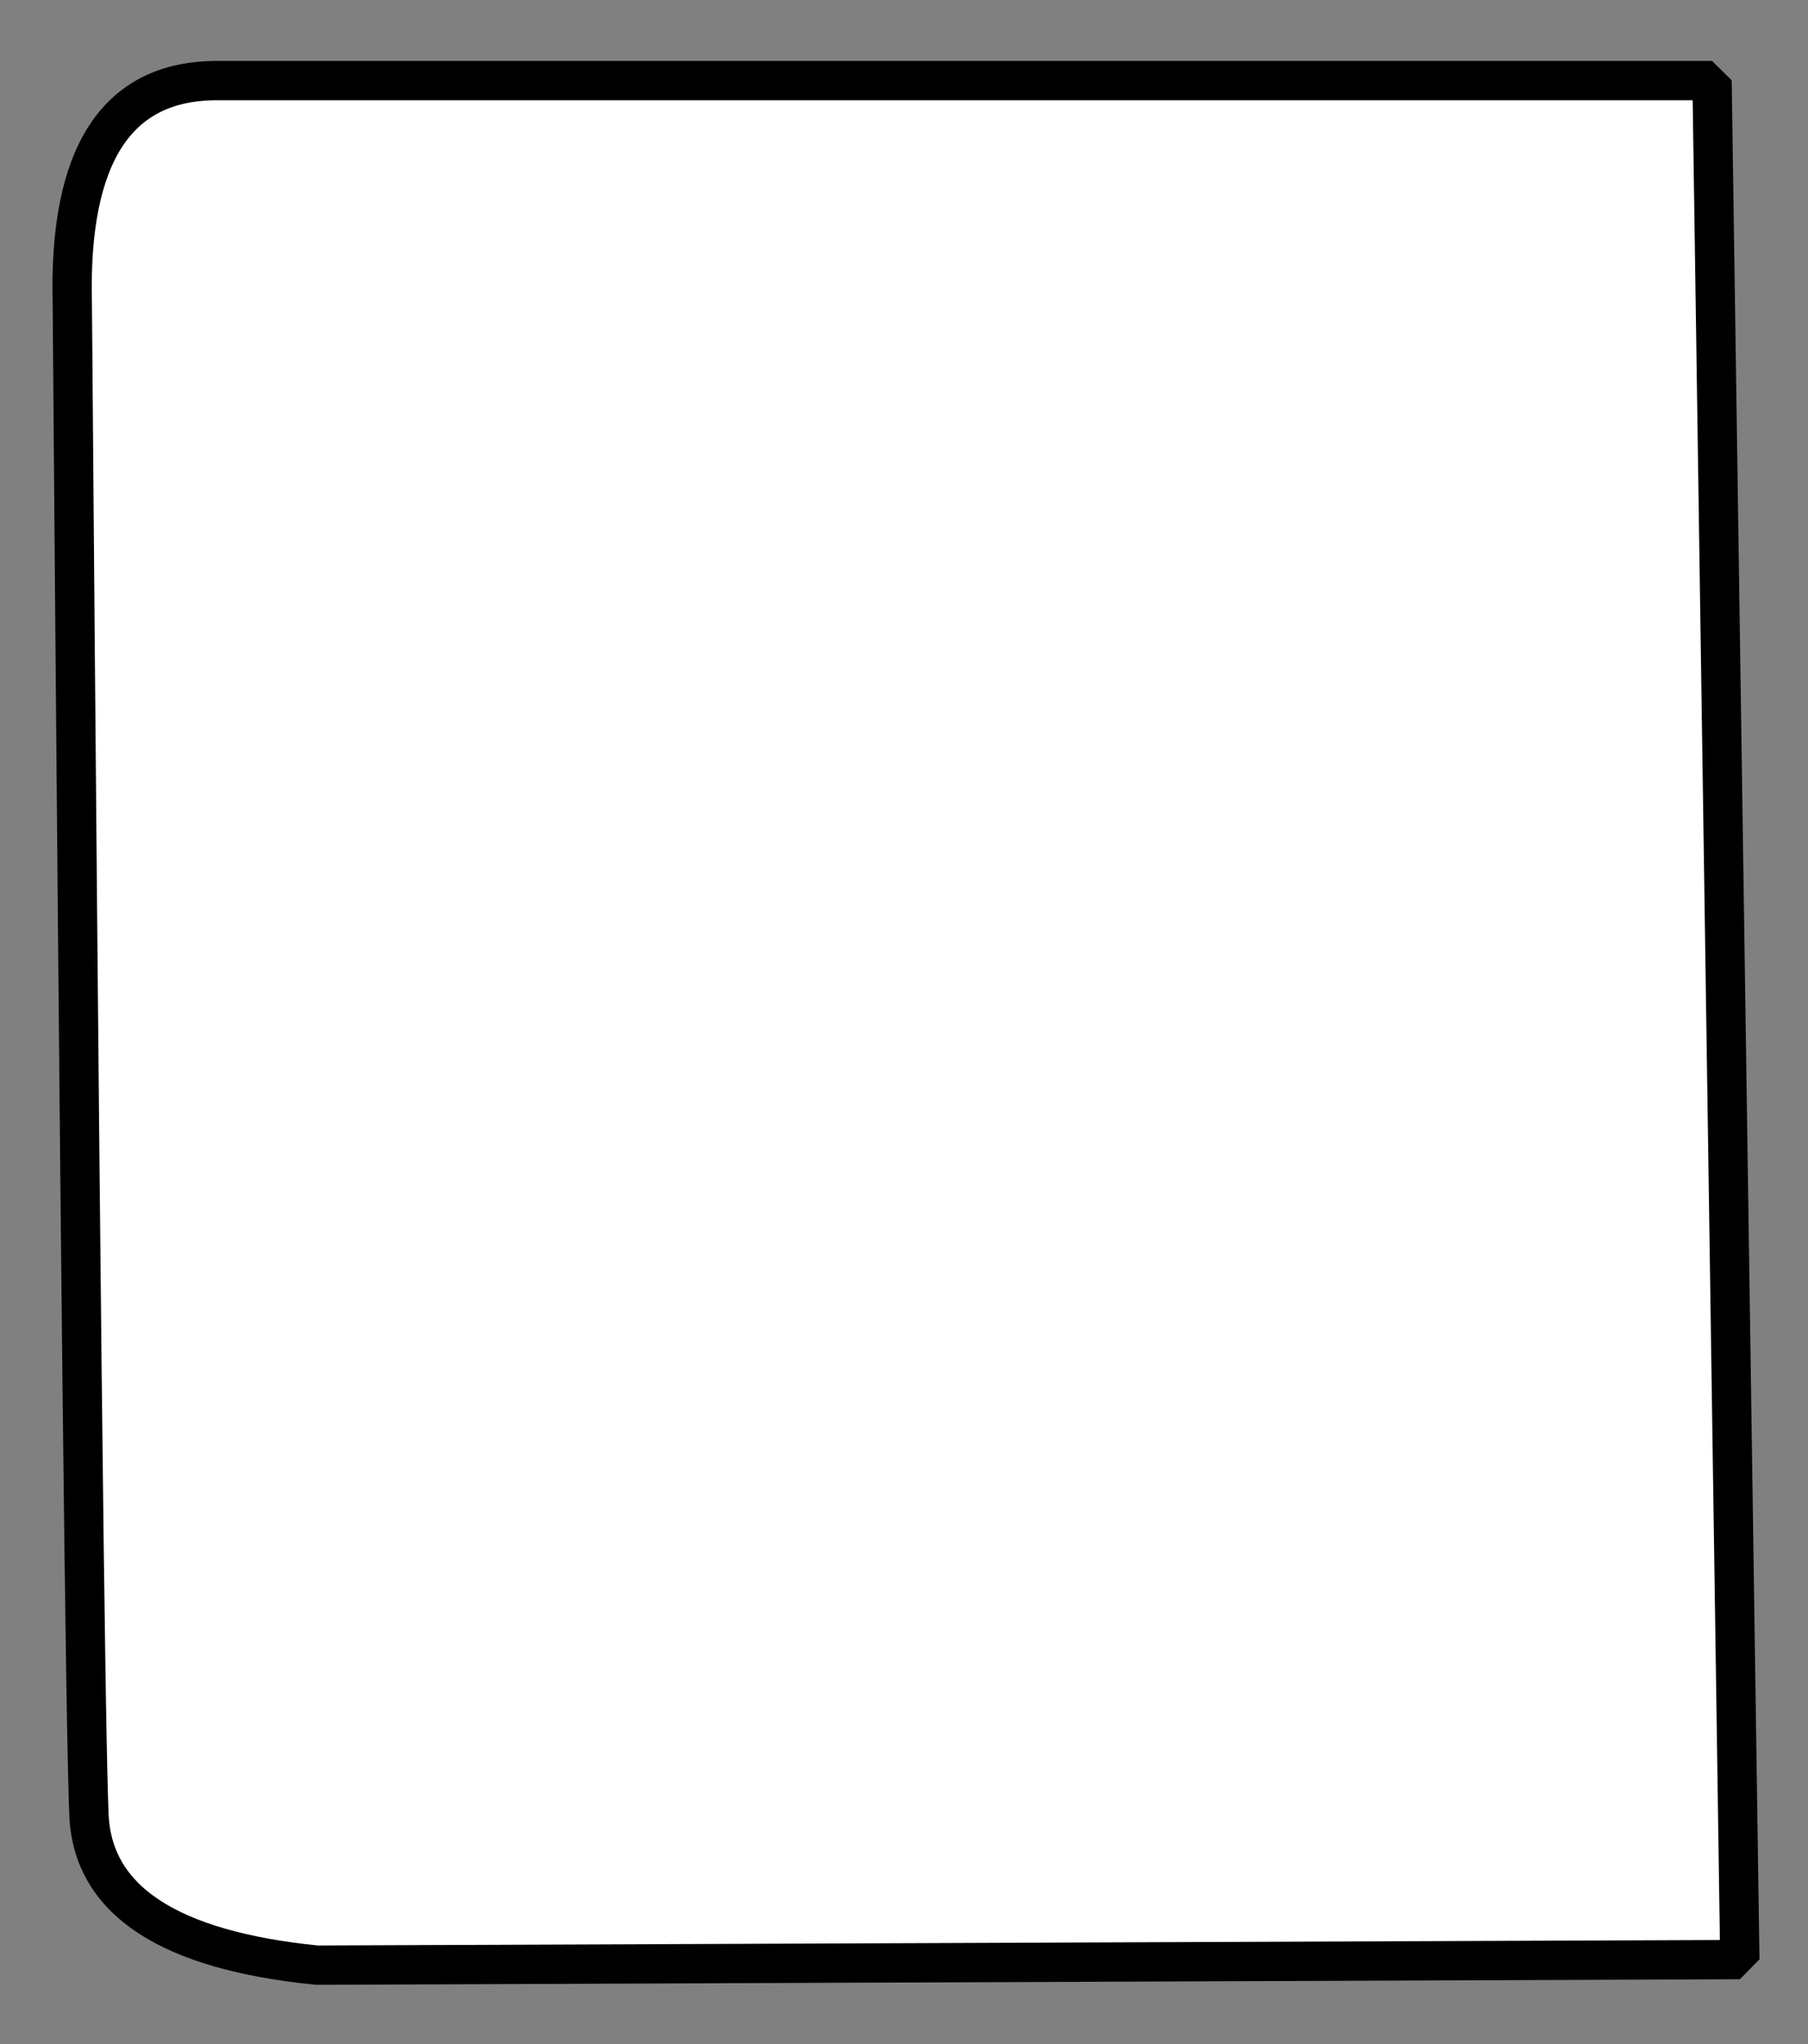 <svg xmlns="http://www.w3.org/2000/svg" xmlns:xlink="http://www.w3.org/1999/xlink" xmlns:krita="http://krita.org/namespaces/svg/krita" xmlns:sodipodi="http://sodipodi.sourceforge.net/DTD/sodipodi-0.dtd" width="230px" height="260px" viewBox="235 120 230 260">
<rect x="235" y="120" width="230" height="260" fill="#808080" stroke="none"/>
<defs/>

    <path id="shape02" transform="translate(244.171, 130.252)" fill="#FFFFFF" stroke="#000000" stroke-width="5" stroke-linecap="square" stroke-linejoin="bevel" d="M208.622 0L212.157 239.002L31.138 239.709C12.282 237.824 2.618 231.46 2.147 220.617C1.675 209.775 0.968 145.664 0.025 28.284C-0.446 9.428 5.682 0 18.41 0C37.502 0 37.502 0 208.622 0Z" sodipodi:nodetypes="ccczccc"/>

</svg>